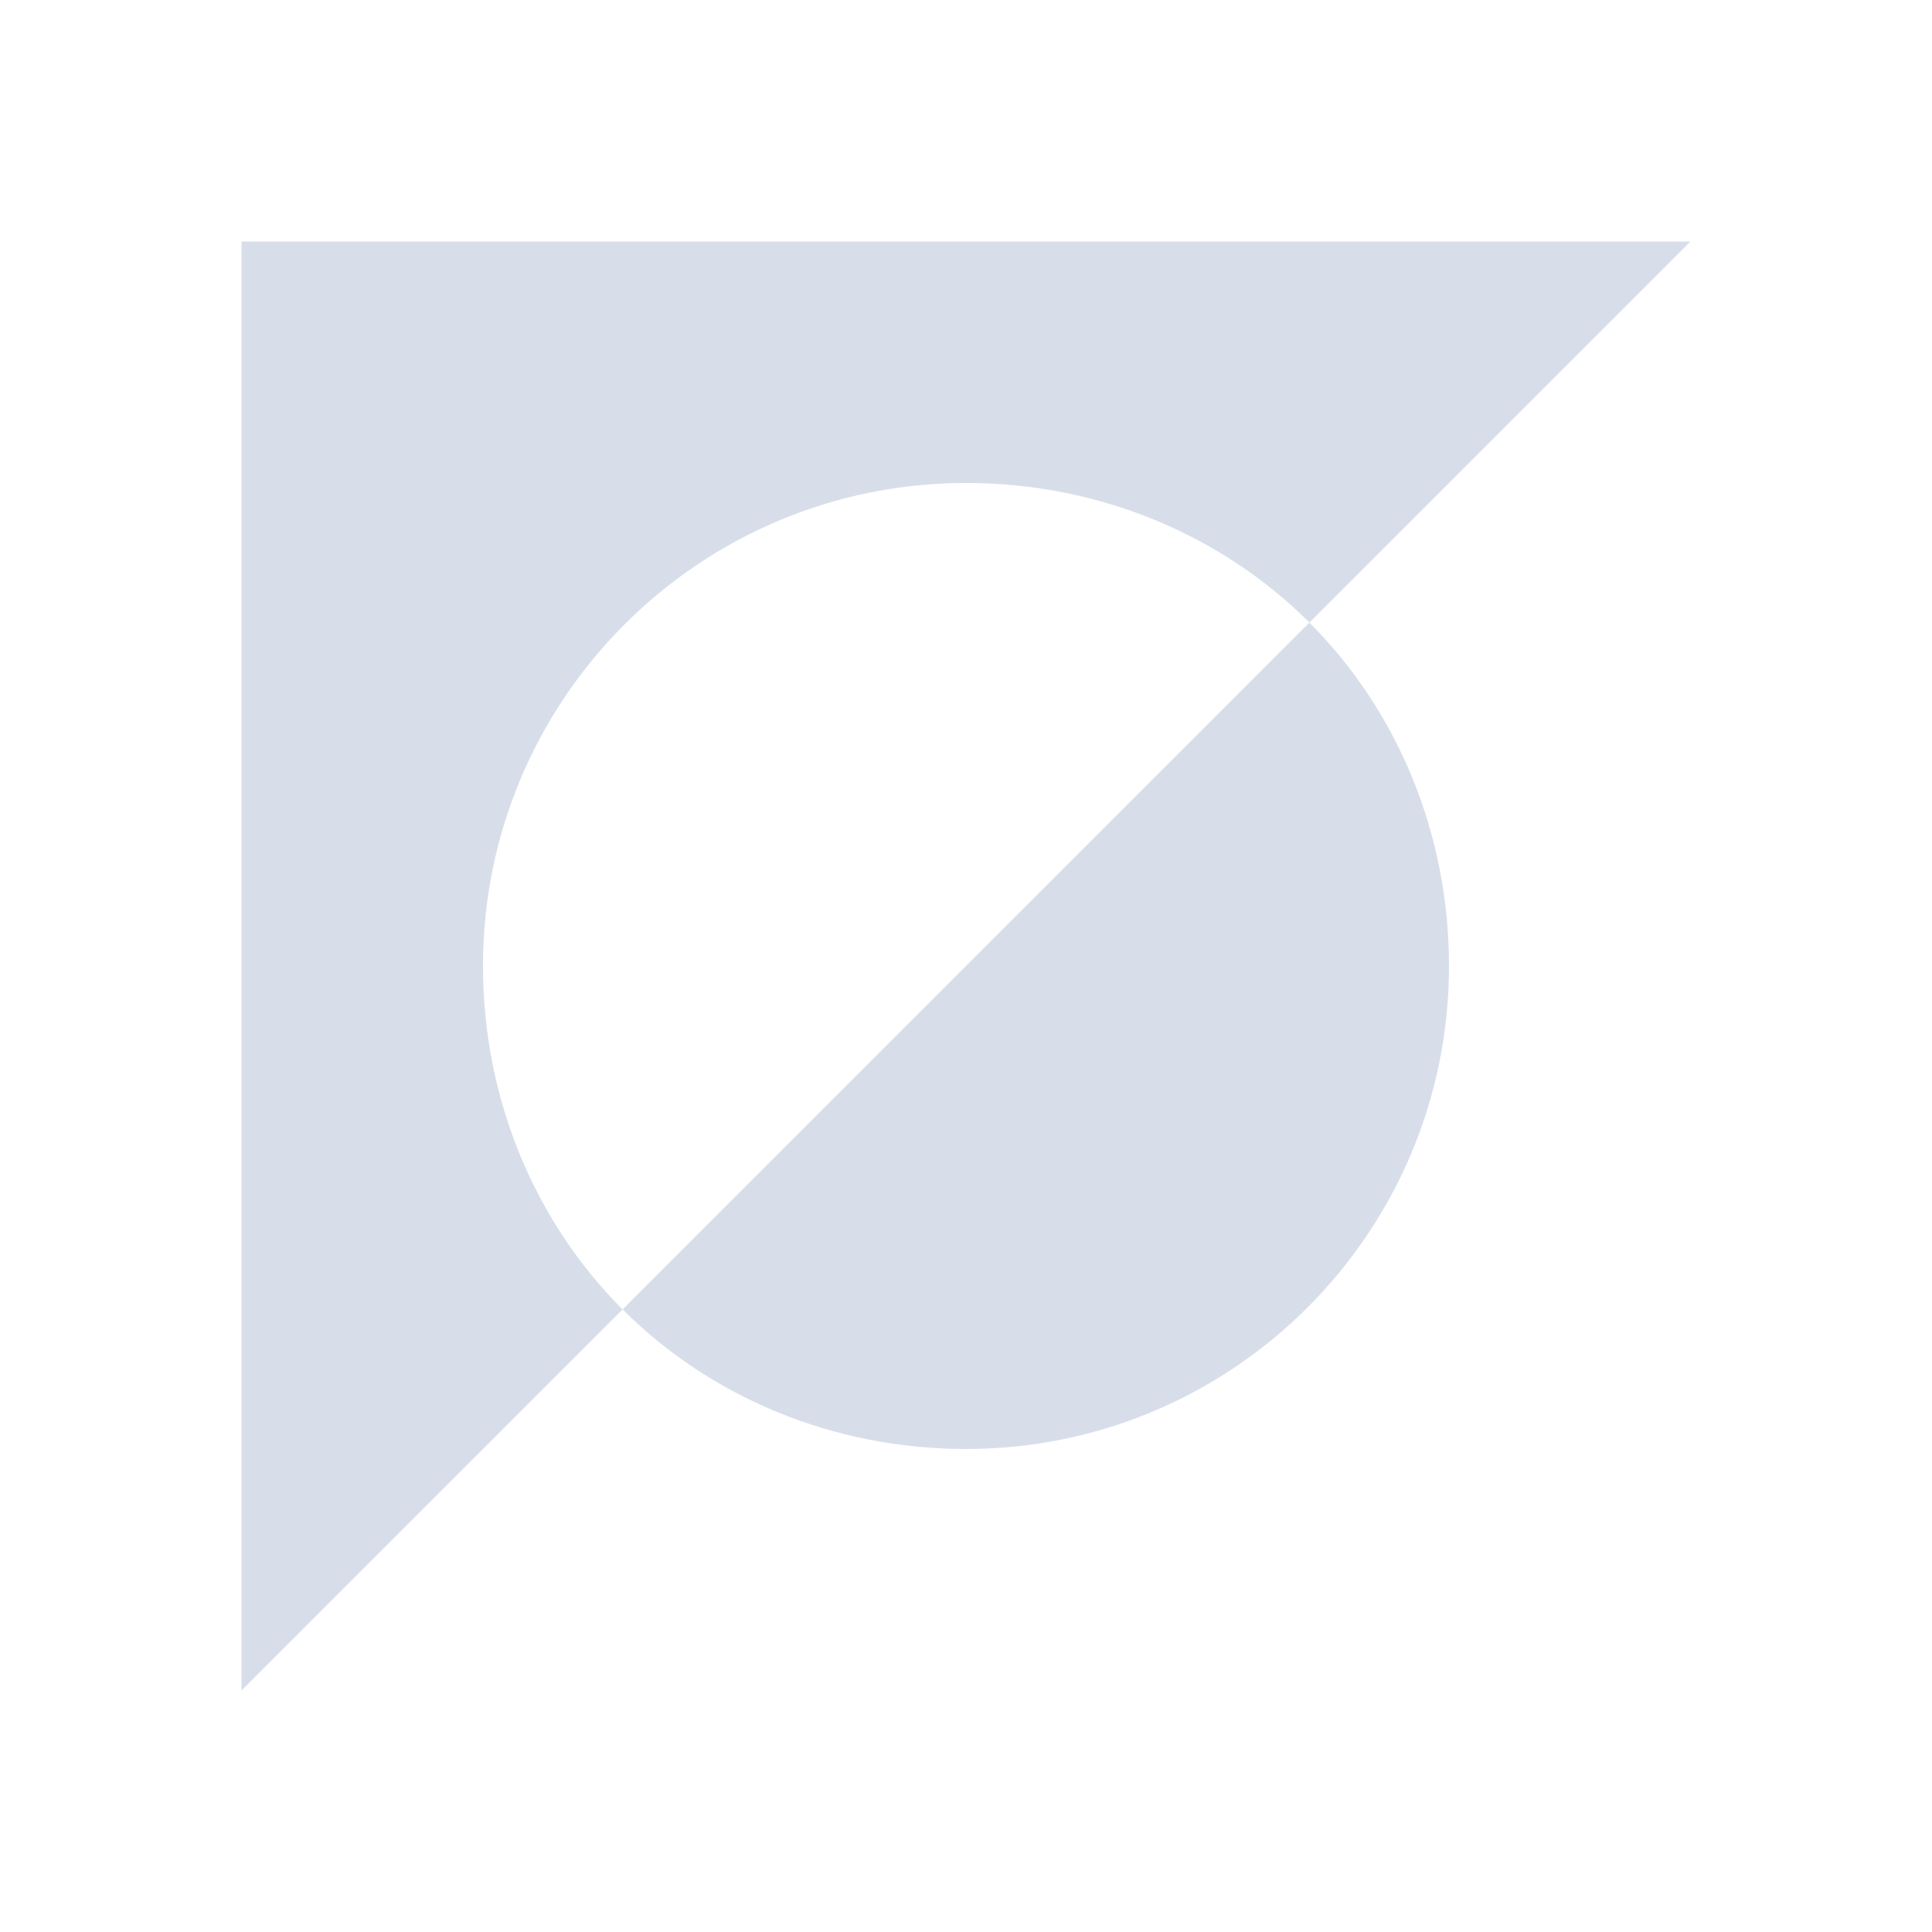 <svg viewBox="0 0 16 16" xmlns="http://www.w3.org/2000/svg">
 <defs>
  <style type="text/css">.ColorScheme-Text {
        color:#d8dee9;
      }</style>
 </defs>
 <path class="ColorScheme-Text" d="m2 2v12l3.156-3.156c-0.724-0.724-1.156-1.739-1.156-2.844 0-2.209 1.791-4 4-4 1.105 0 2.12 0.432 2.844 1.156l3.156-3.156h-12zm8.844 3.156-5.688 5.688c0.724 0.724 1.739 1.156 2.844 1.156 2.209 0 4-1.791 4-4 0-1.105-0.432-2.12-1.156-2.844z" fill="currentColor"/>
</svg>
